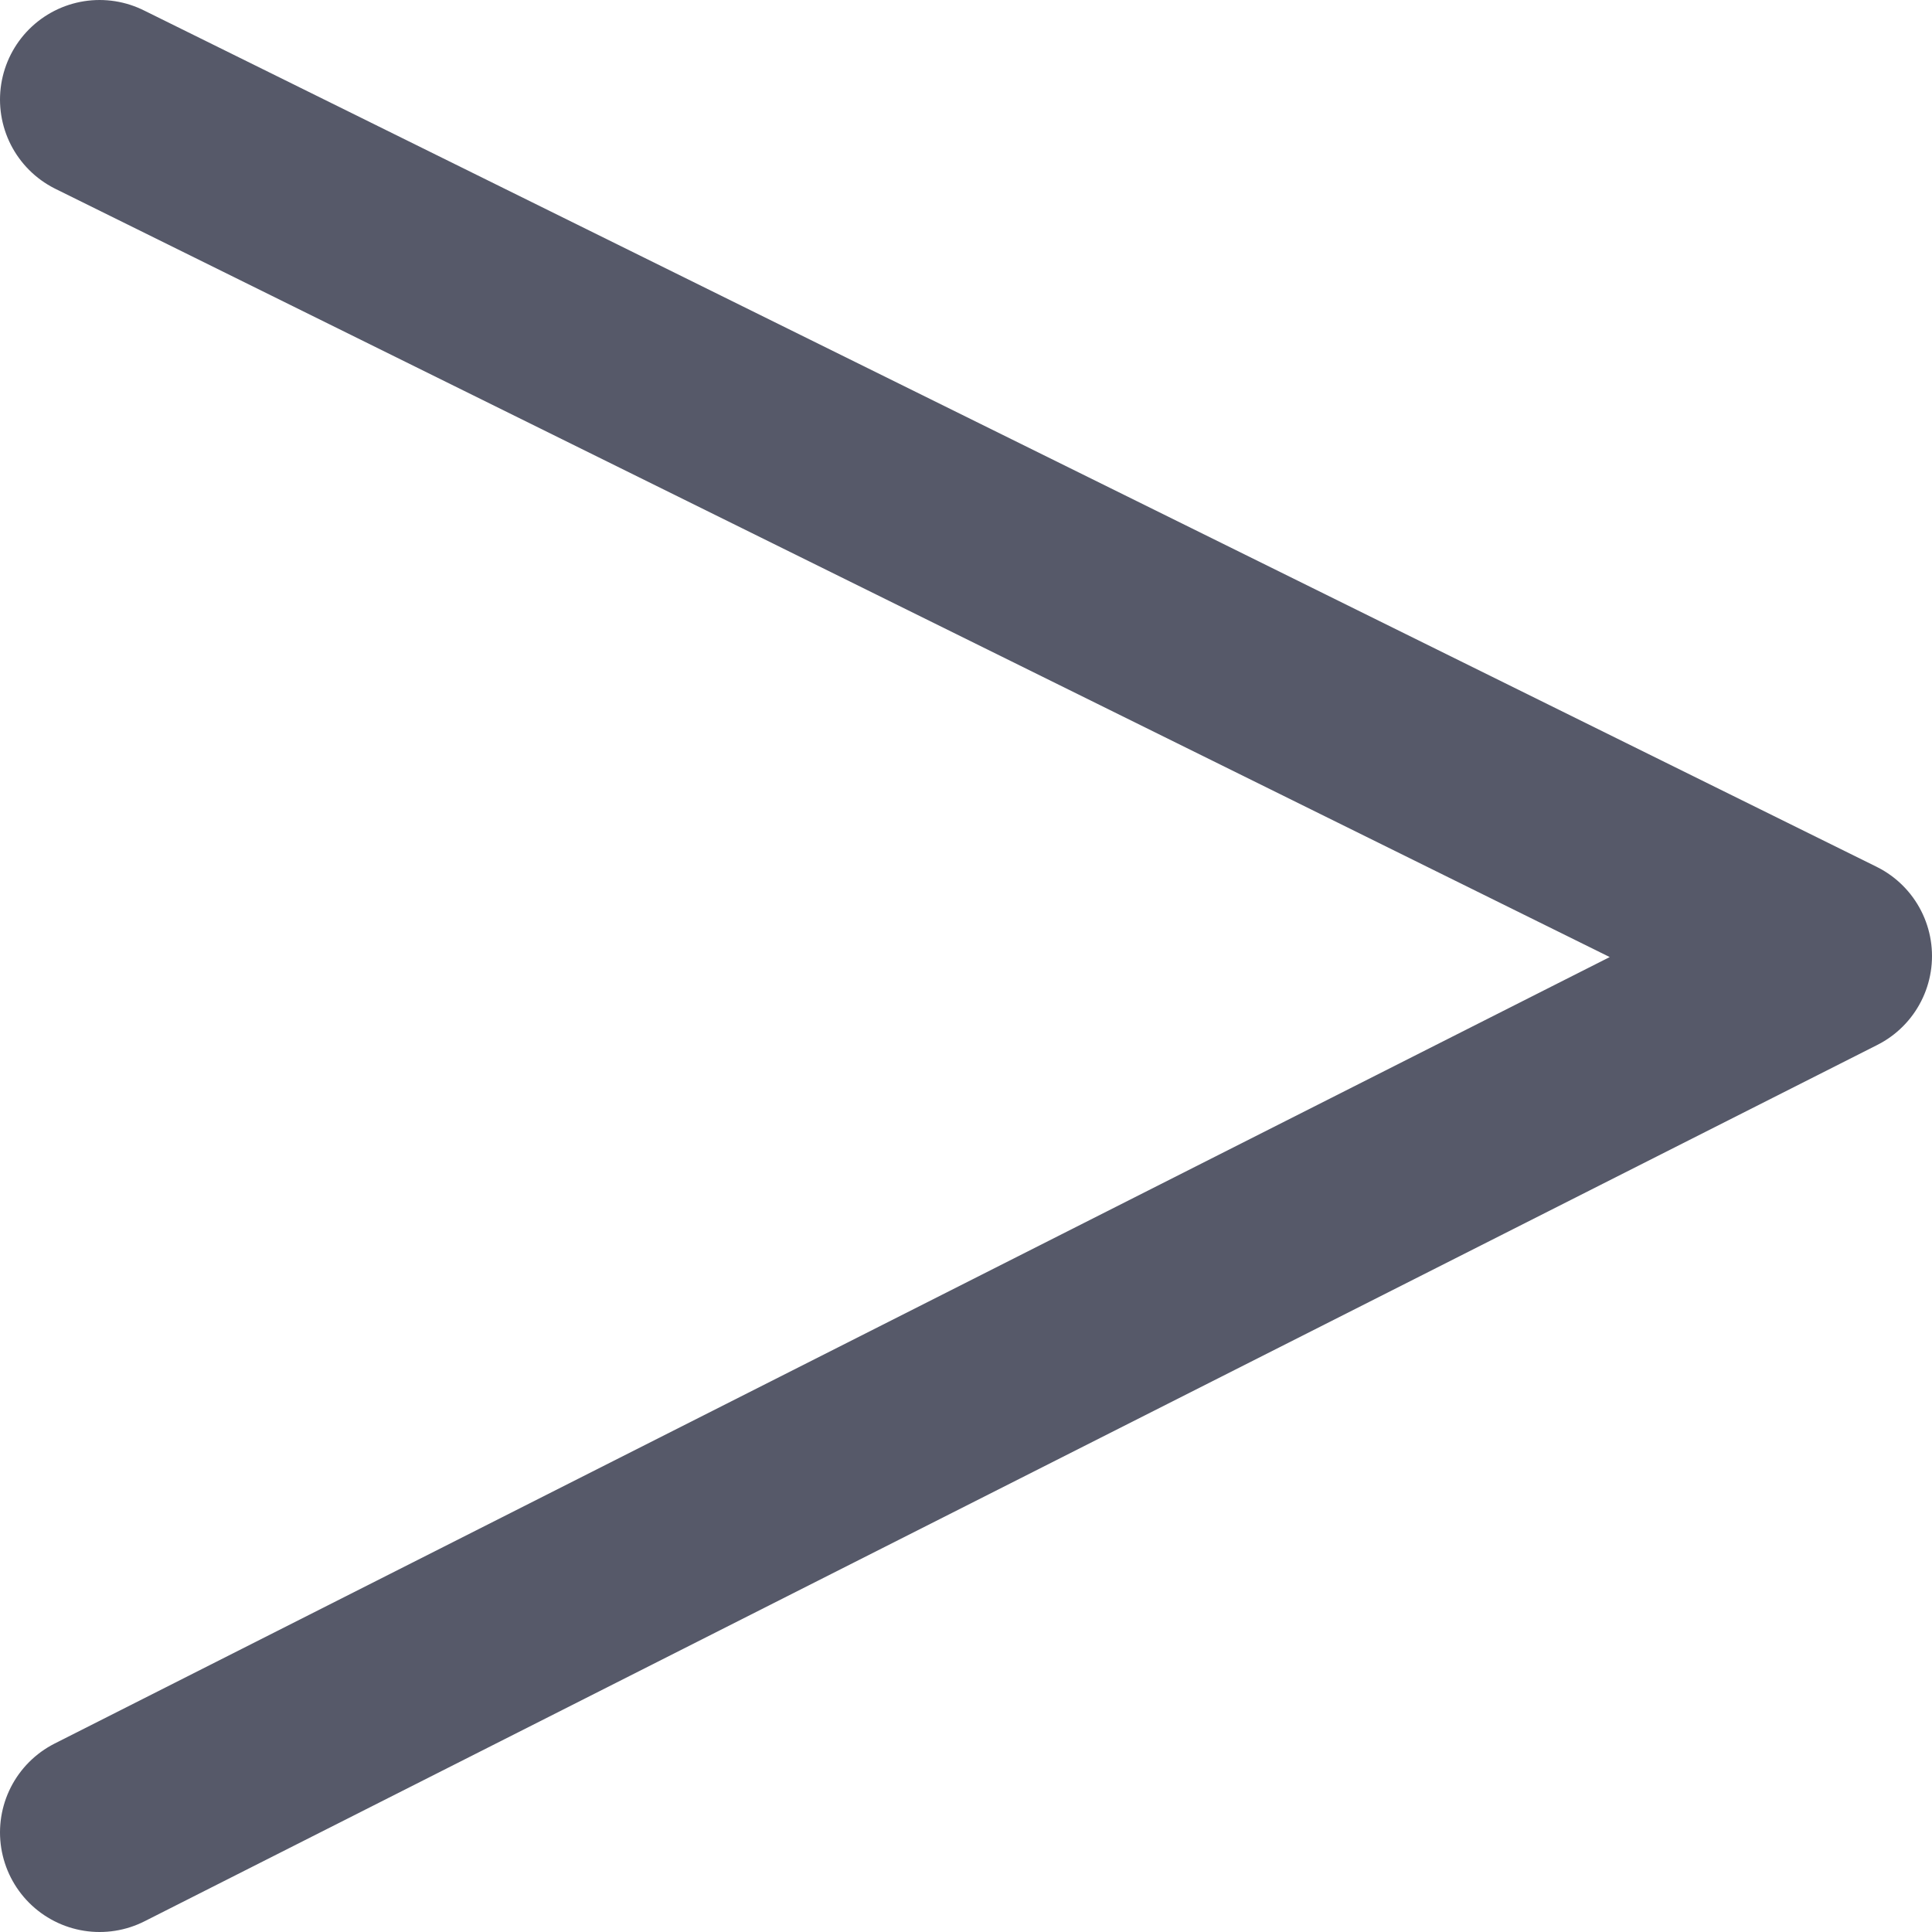 <?xml version="1.0" encoding="utf-8"?>
<!-- Generator: Adobe Illustrator 22.0.1, SVG Export Plug-In . SVG Version: 6.00 Build 0)  -->
<svg version="1.1" id="Слой_1" xmlns="http://www.w3.org/2000/svg" xmlns:xlink="http://www.w3.org/1999/xlink" x="0px" y="0px"
	 viewBox="0 0 9.7 9.7" style="enable-background:new 0 0 9.7 9.7;" xml:space="preserve">
<style type="text/css">
	.st0{fill:transparent;stroke:#565969;stroke-linecap:round;stroke-linejoin:round;stroke-miterlimit:10;}
</style>
<polyline class="st0" points="0.5,0.5 9.2,4.8 0.5,9.2 "/>
</svg>
